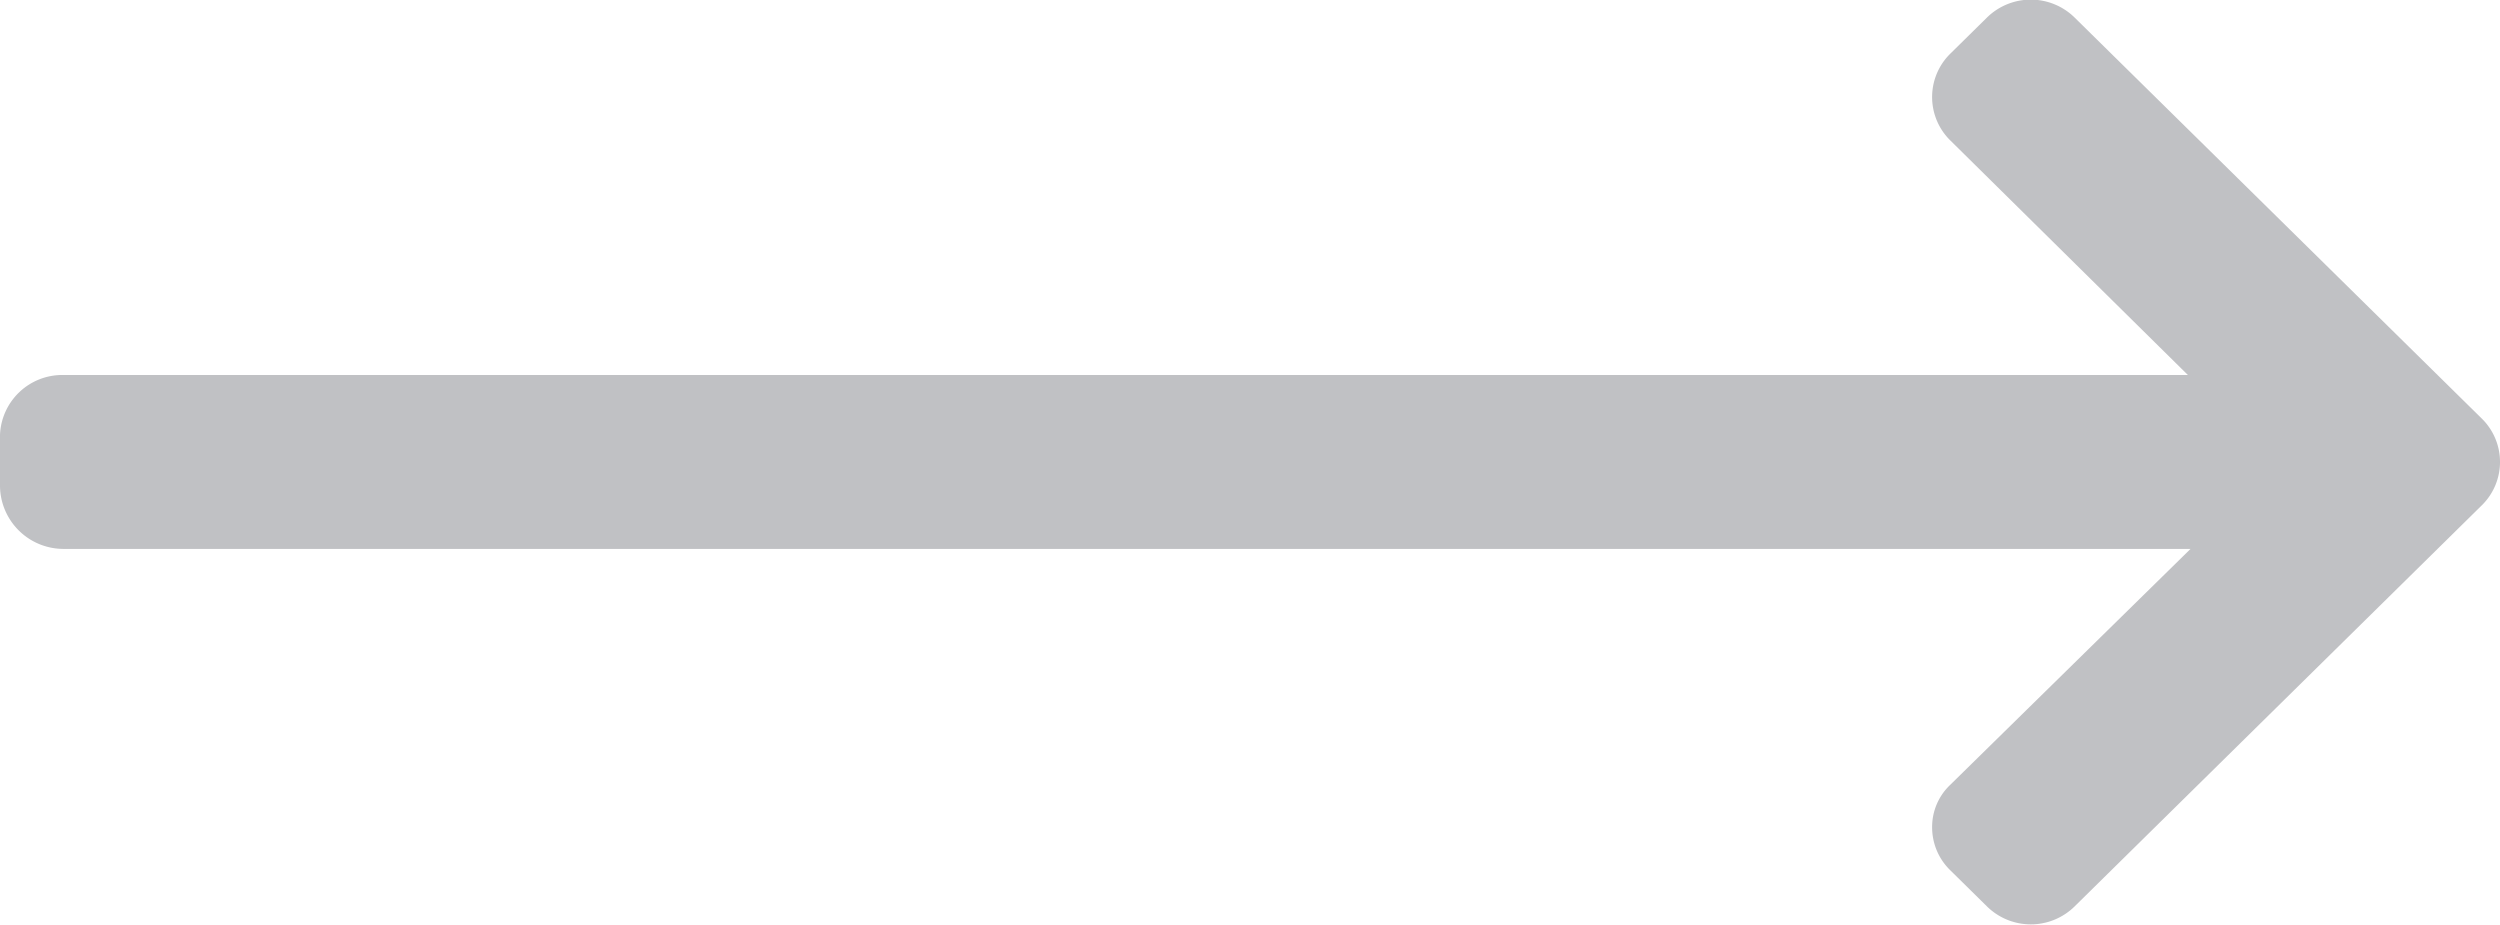 <svg xmlns="http://www.w3.org/2000/svg" width="36.5" height="13.5" viewBox="0 0 36.5 13.5">
  <defs>
    <style>
      .cls-1 {
        fill: #2d303a;
        fill-rule: evenodd;
        opacity: 0.3;
      }
    </style>
  </defs>
  <path id="arrowSaleOne.svg" class="cls-1" d="M825.177,891.225l-0.025,0h31.041l-3.471-3.427a0.888,0.888,0,0,1,0-1.262l0.54-.532a0.913,0.913,0,0,1,1.275,0l5.95,5.86a0.887,0.887,0,0,1,0,1.261l-5.95,5.861a0.912,0.912,0,0,1-1.275,0l-0.54-.532a0.873,0.873,0,0,1-.263-0.628,0.846,0.846,0,0,1,.263-0.616l3.51-3.446H825.165a0.928,0.928,0,0,1-.915-0.912V892.1A0.91,0.91,0,0,1,825.177,891.225Z" transform="translate(-824.25 -885.75)"/>
</svg>
